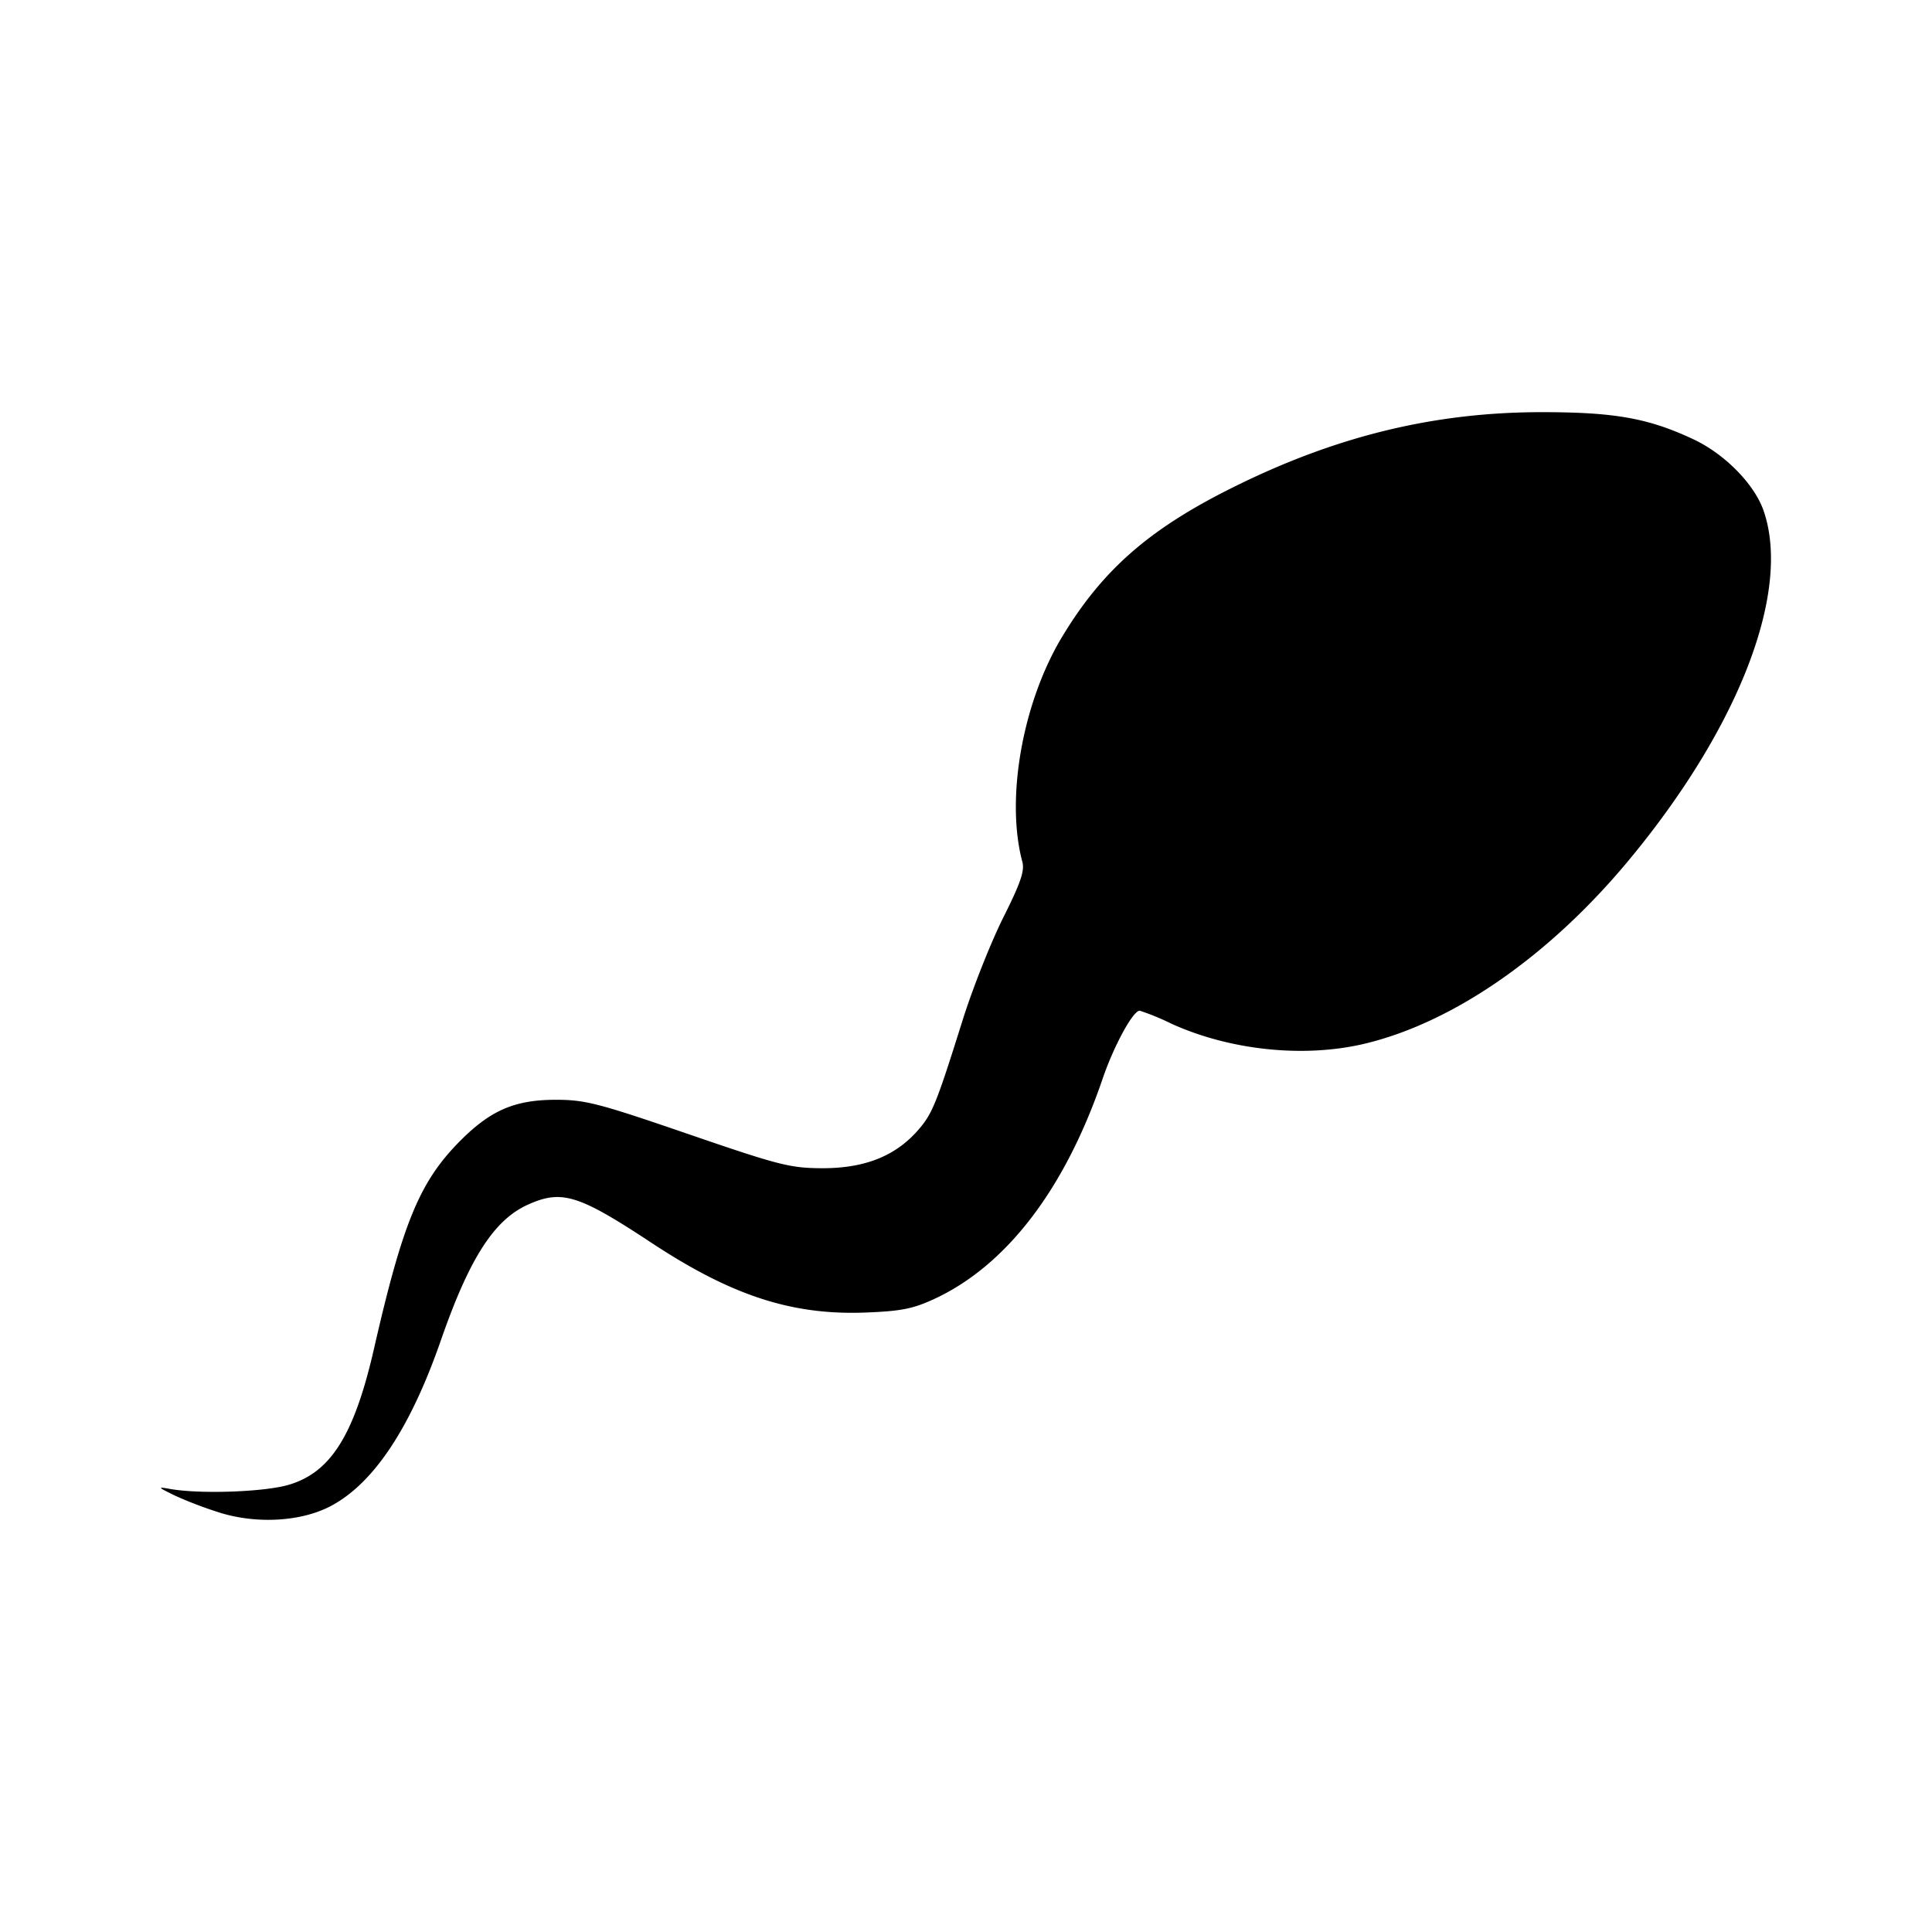 <svg xmlns="http://www.w3.org/2000/svg" viewBox="0 0 24 24"><path d="M2.744 18.795a5 5 0 0 1-.564-.213c-.226-.11-.23-.115-.063-.085.375.065 1.164.037 1.469-.052.524-.154.816-.62 1.062-1.7.354-1.547.562-2.054 1.048-2.552.39-.398.692-.531 1.21-.531.364 0 .526.042 1.639.424 1.135.39 1.27.424 1.665.426.518.002.896-.144 1.174-.45.196-.218.238-.32.574-1.389.123-.392.35-.964.502-1.269.218-.434.27-.586.24-.698-.21-.784.002-1.98.495-2.797.5-.829 1.081-1.338 2.118-1.853 1.28-.638 2.504-.936 3.84-.936.906 0 1.323.075 1.879.335.394.184.765.562.878.895.343 1.007-.315 2.702-1.69 4.352-.974 1.169-2.15 1.988-3.242 2.257-.756.187-1.683.094-2.424-.241a3 3 0 0 0-.396-.163c-.084 0-.32.435-.459.84-.468 1.374-1.195 2.326-2.095 2.742-.265.122-.411.151-.857.168-.91.034-1.659-.21-2.652-.865-.912-.602-1.118-.665-1.54-.474-.42.19-.726.67-1.079 1.686q-.574 1.651-1.383 2.065c-.362.184-.895.215-1.35.078z"/></svg>